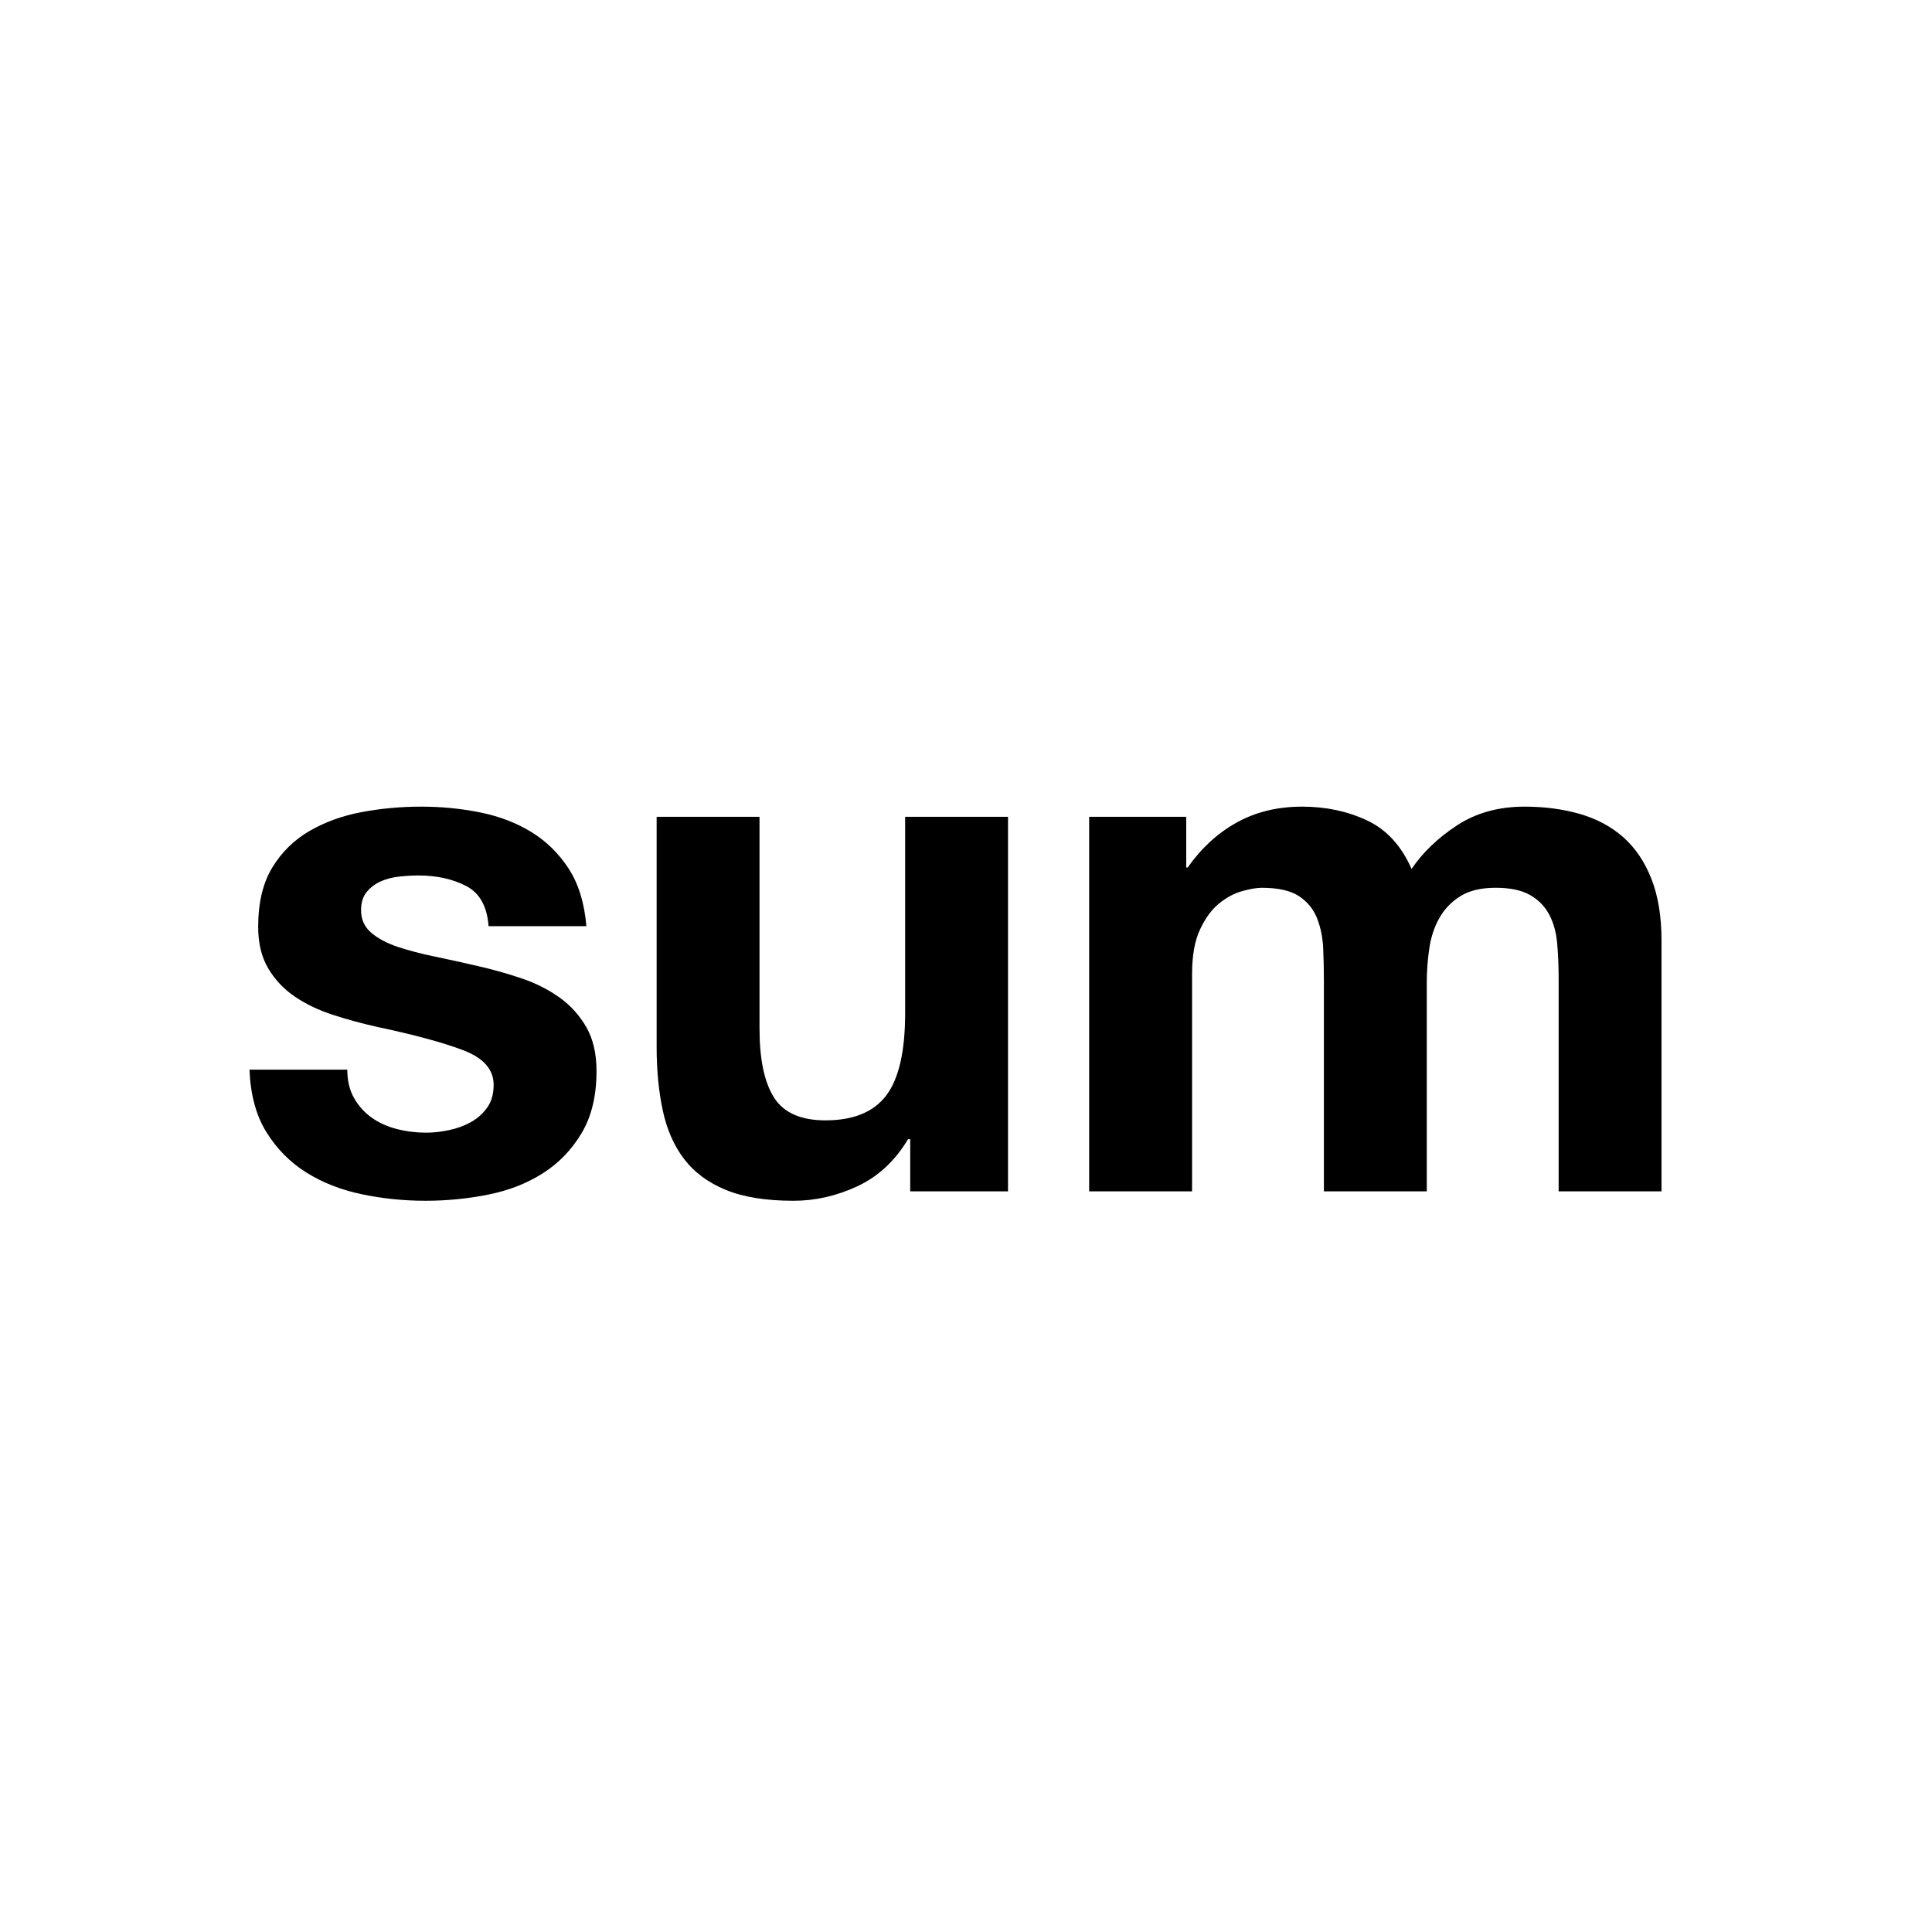 <?xml version="1.0" encoding="utf-8"?>
<!-- Generator: Adobe Illustrator 15.0.0, SVG Export Plug-In . SVG Version: 6.00 Build 0)  -->
<svg version="1.2" baseProfile="tiny" id="Laag_1" xmlns="http://www.w3.org/2000/svg" xmlns:xlink="http://www.w3.org/1999/xlink"
	 x="0px" y="0px" width="128px" height="128px" viewBox="0 0 128 128" overflow="inherit" xml:space="preserve">
<g>
	<path d="M23.465,72.762c0.304,0.527,0.696,0.96,1.176,1.296s1.032,0.585,1.656,0.744c0.624,0.16,1.272,0.24,1.944,0.24
		c0.48,0,0.984-0.056,1.512-0.169c0.528-0.111,1.008-0.287,1.44-0.527c0.432-0.24,0.792-0.56,1.08-0.96
		c0.288-0.399,0.432-0.903,0.432-1.513c0-1.023-0.68-1.791-2.04-2.303c-1.36-0.512-3.256-1.024-5.688-1.537
		c-0.992-0.223-1.96-0.486-2.904-0.791c-0.944-0.305-1.784-0.704-2.52-1.201c-0.736-0.495-1.328-1.119-1.776-1.871
		c-0.449-0.752-0.672-1.672-0.672-2.76c0-1.6,0.312-2.912,0.936-3.936c0.624-1.024,1.448-1.832,2.472-2.424
		c1.024-0.592,2.176-1.008,3.456-1.248c1.279-0.24,2.592-0.36,3.936-0.36c1.344,0,2.647,0.128,3.912,0.384
		c1.264,0.256,2.392,0.688,3.384,1.296c0.992,0.608,1.816,1.416,2.472,2.424c0.655,1.008,1.048,2.28,1.176,3.816h-6.48
		c-0.096-1.312-0.592-2.2-1.488-2.664c-0.896-0.463-1.952-0.696-3.168-0.696c-0.384,0-0.8,0.024-1.248,0.072
		c-0.449,0.048-0.856,0.152-1.224,0.312c-0.368,0.161-0.68,0.392-0.936,0.696c-0.256,0.305-0.384,0.712-0.384,1.224
		c0,0.608,0.223,1.104,0.672,1.488c0.448,0.384,1.032,0.696,1.752,0.936c0.72,0.24,1.543,0.456,2.472,0.648
		c0.928,0.192,1.872,0.4,2.832,0.624c0.991,0.225,1.959,0.497,2.904,0.817c0.943,0.319,1.784,0.743,2.52,1.271
		c0.736,0.527,1.328,1.184,1.776,1.968c0.448,0.784,0.672,1.752,0.672,2.904c0,1.632-0.328,3-0.984,4.104
		c-0.656,1.104-1.512,1.992-2.568,2.664s-2.264,1.145-3.624,1.416c-1.36,0.271-2.744,0.408-4.152,0.408
		c-1.44,0-2.849-0.144-4.224-0.432c-1.376-0.288-2.6-0.769-3.672-1.44c-1.073-0.672-1.953-1.56-2.64-2.664
		c-0.688-1.104-1.064-2.488-1.128-4.152h6.48C23.009,71.602,23.16,72.234,23.465,72.762z"/>
	<path d="M60.304,78.93v-3.456H60.16c-0.864,1.44-1.984,2.48-3.36,3.12c-1.376,0.64-2.784,0.96-4.224,0.96
		c-1.824,0-3.32-0.24-4.488-0.72c-1.168-0.48-2.088-1.16-2.76-2.04s-1.145-1.952-1.416-3.216c-0.272-1.264-0.408-2.664-0.408-4.2
		V54.114h6.816V68.13c0,2.048,0.319,3.575,0.96,4.584c0.64,1.008,1.776,1.512,3.408,1.512c1.855,0,3.2-0.552,4.032-1.655
		c0.832-1.104,1.248-2.92,1.248-5.449V54.114h6.816V78.93H60.304z"/>
	<path d="M78.592,54.114v3.36h0.096c0.896-1.279,1.976-2.271,3.24-2.976c1.264-0.704,2.712-1.056,4.344-1.056
		c1.567,0,3,0.304,4.296,0.912c1.296,0.608,2.28,1.68,2.952,3.216c0.736-1.087,1.735-2.048,3-2.88
		c1.264-0.832,2.76-1.248,4.488-1.248c1.311,0,2.527,0.16,3.648,0.48c1.119,0.32,2.078,0.833,2.879,1.536
		c0.801,0.705,1.424,1.625,1.873,2.76c0.447,1.136,0.672,2.504,0.672,4.104V78.93h-6.816V64.865c0-0.831-0.033-1.615-0.096-2.352
		c-0.064-0.736-0.24-1.375-0.529-1.92c-0.287-0.544-0.711-0.976-1.271-1.296c-0.561-0.32-1.32-0.48-2.279-0.48
		c-0.961,0-1.736,0.184-2.328,0.552c-0.593,0.368-1.057,0.848-1.393,1.44c-0.336,0.593-0.561,1.265-0.672,2.016
		c-0.112,0.752-0.168,1.512-0.168,2.28V78.93h-6.816V65.01c0-0.736-0.016-1.464-0.047-2.184c-0.033-0.72-0.168-1.384-0.408-1.992
		c-0.24-0.607-0.641-1.096-1.2-1.464c-0.561-0.368-1.385-0.552-2.472-0.552c-0.32,0-0.744,0.072-1.272,0.216
		s-1.04,0.416-1.536,0.816c-0.496,0.4-0.92,0.977-1.271,1.728c-0.354,0.752-0.528,1.736-0.528,2.952v14.4H72.16V54.114H78.592z"/>
</g>
</svg>
